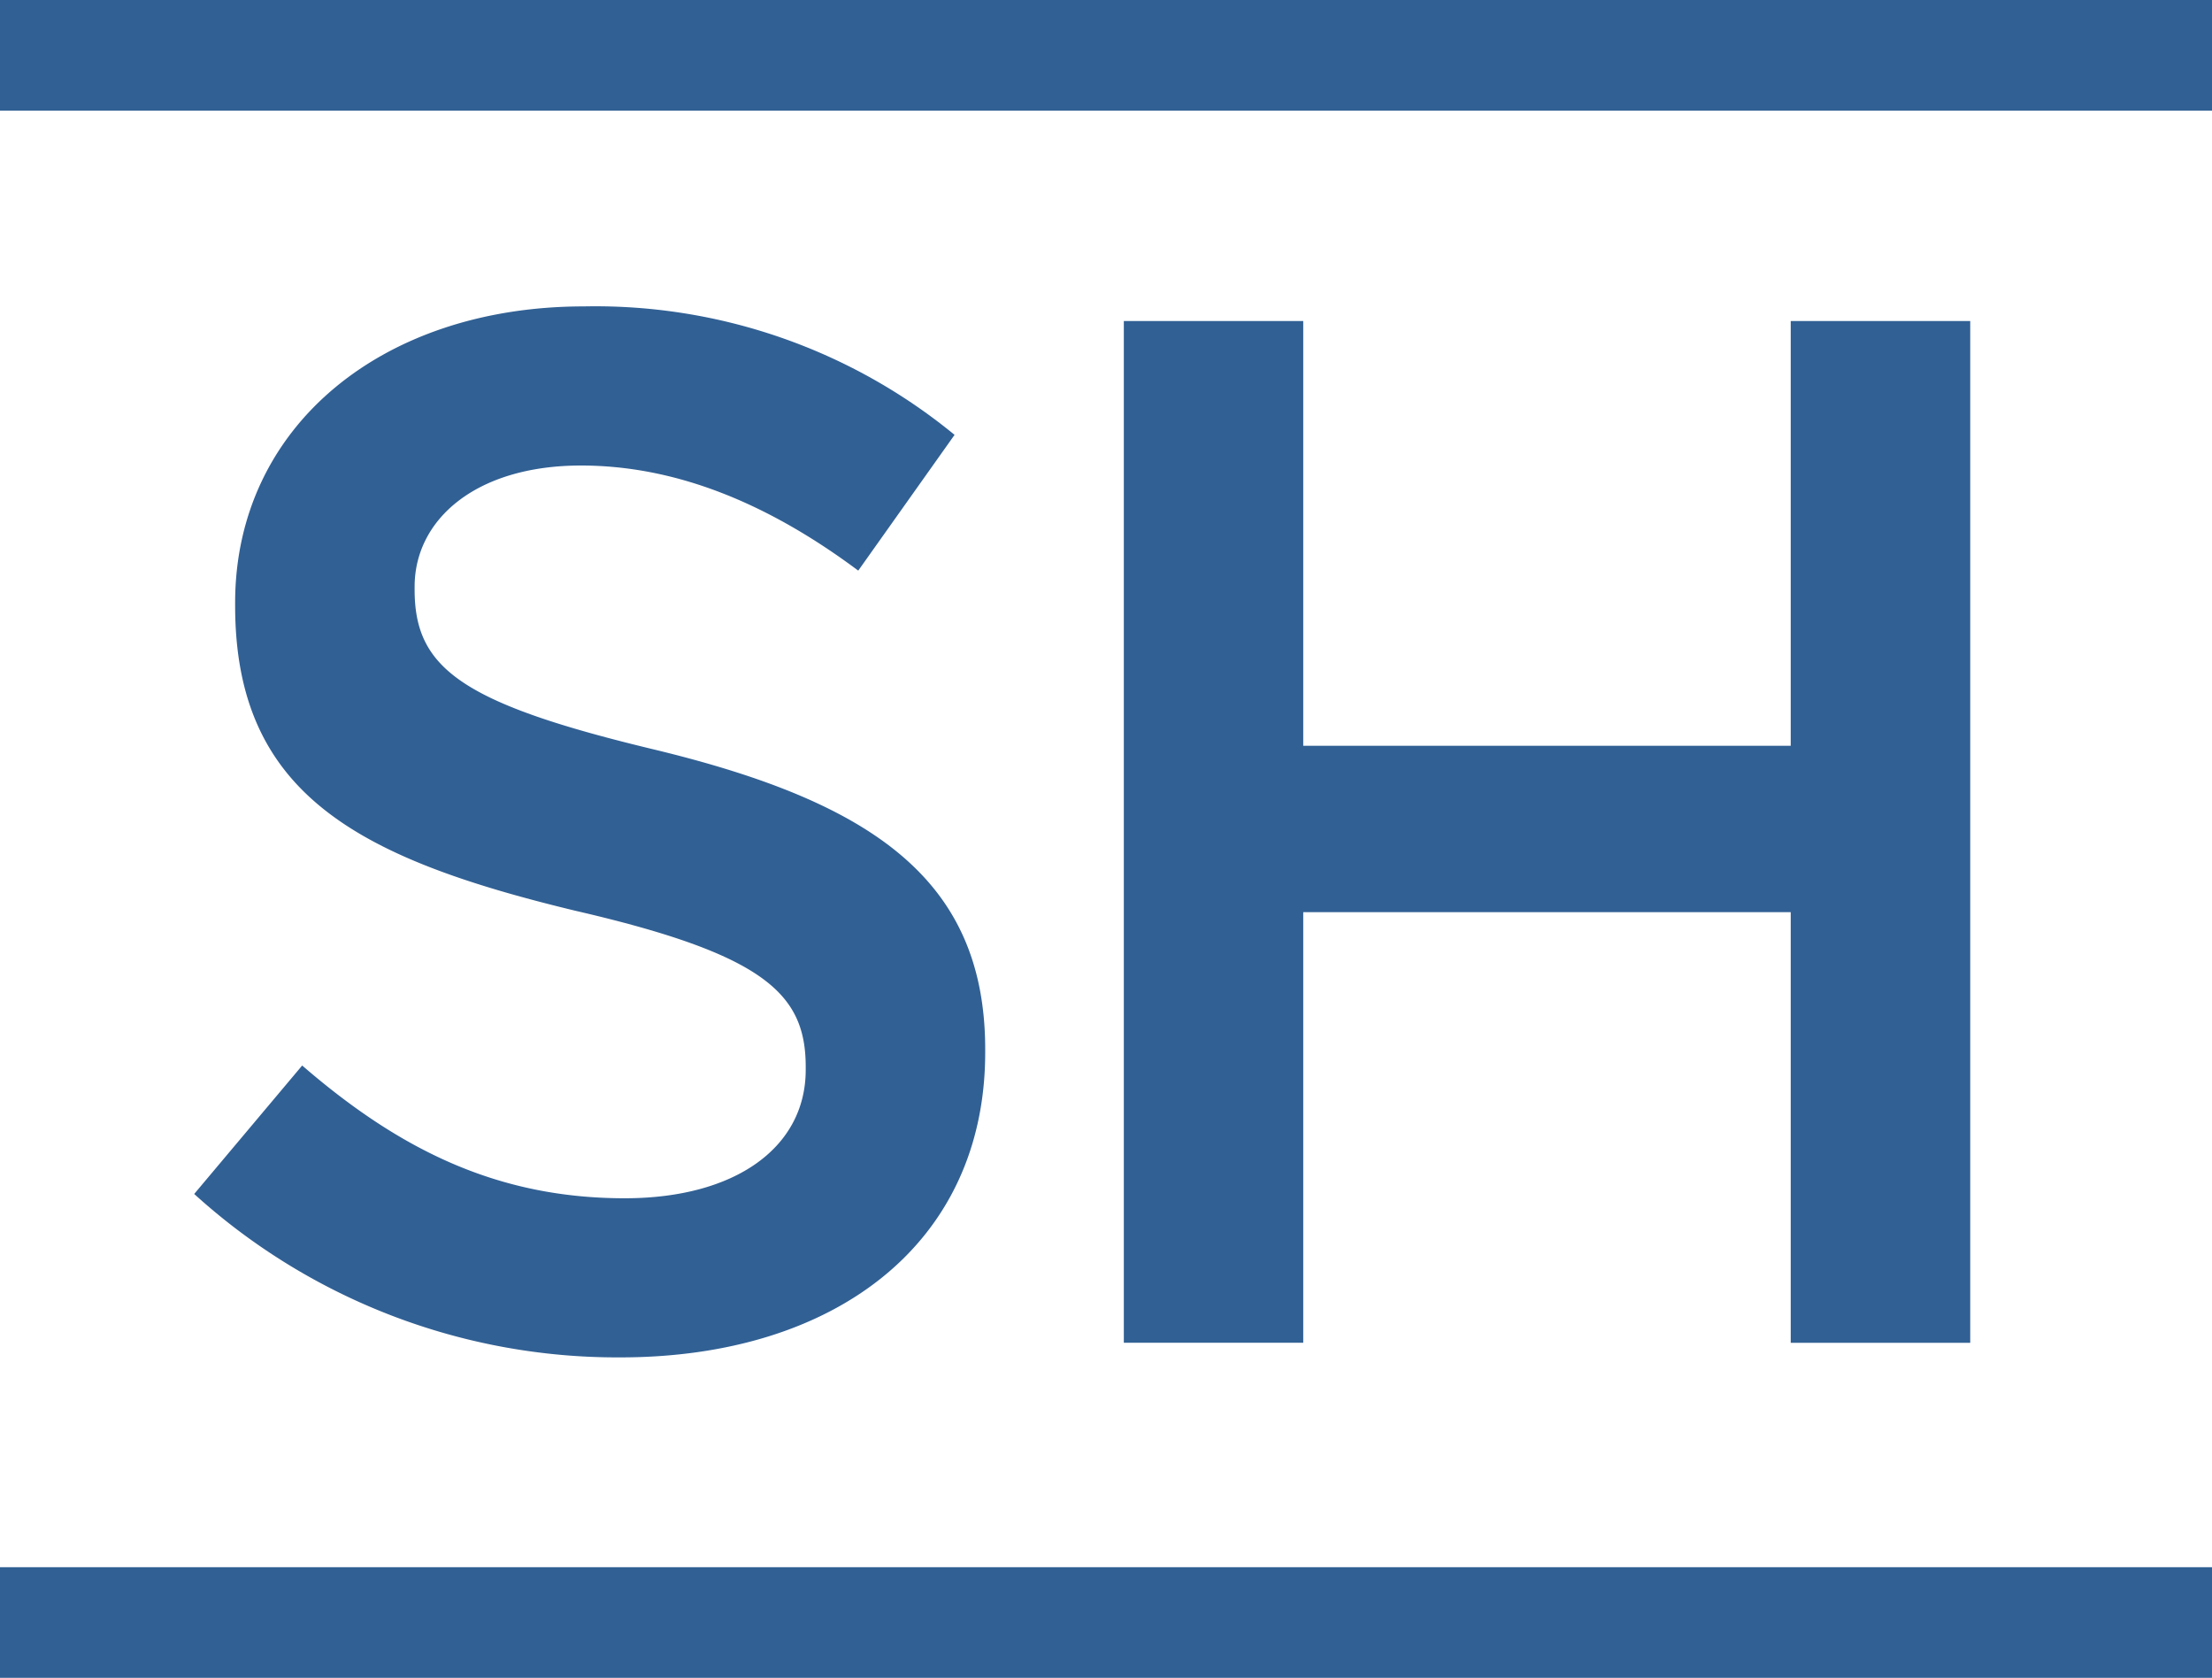 <svg xmlns="http://www.w3.org/2000/svg" width="120" height="91"><path fill-rule="evenodd" fill="#316094" d="M33.655 73.619c11.637 0 19.792-6.175 19.792-16.546v-.158c0-9.183-6.1-13.379-17.812-16.229-10.608-2.533-13.142-4.433-13.142-8.708v-.159c0-3.642 3.325-6.571 9.025-6.571 5.067 0 10.054 1.979 15.042 5.7l5.225-7.363a30.717 30.717 0 0 0-20.108-6.967c-11 0-18.921 6.571-18.921 16.071v.158c0 10.212 6.65 13.7 18.446 16.546 10.292 2.375 12.508 4.512 12.508 8.471v.158c0 4.2-3.8 6.967-9.817 6.967-6.887 0-12.192-2.612-17.5-7.2l-5.858 6.967a34.136 34.136 0 0 0 23.12 8.863Zm27.313-.792H70.7V49.473h26.446v23.355h9.738V17.411h-9.738v23.037H70.7V17.411h-9.733v55.417Z"/><path fill="#316094" d="M0 85h120v6H0z"/><path data-name="Rectangle 4 copy" fill="#316094" d="M0 0h120v6H0z"/></svg>